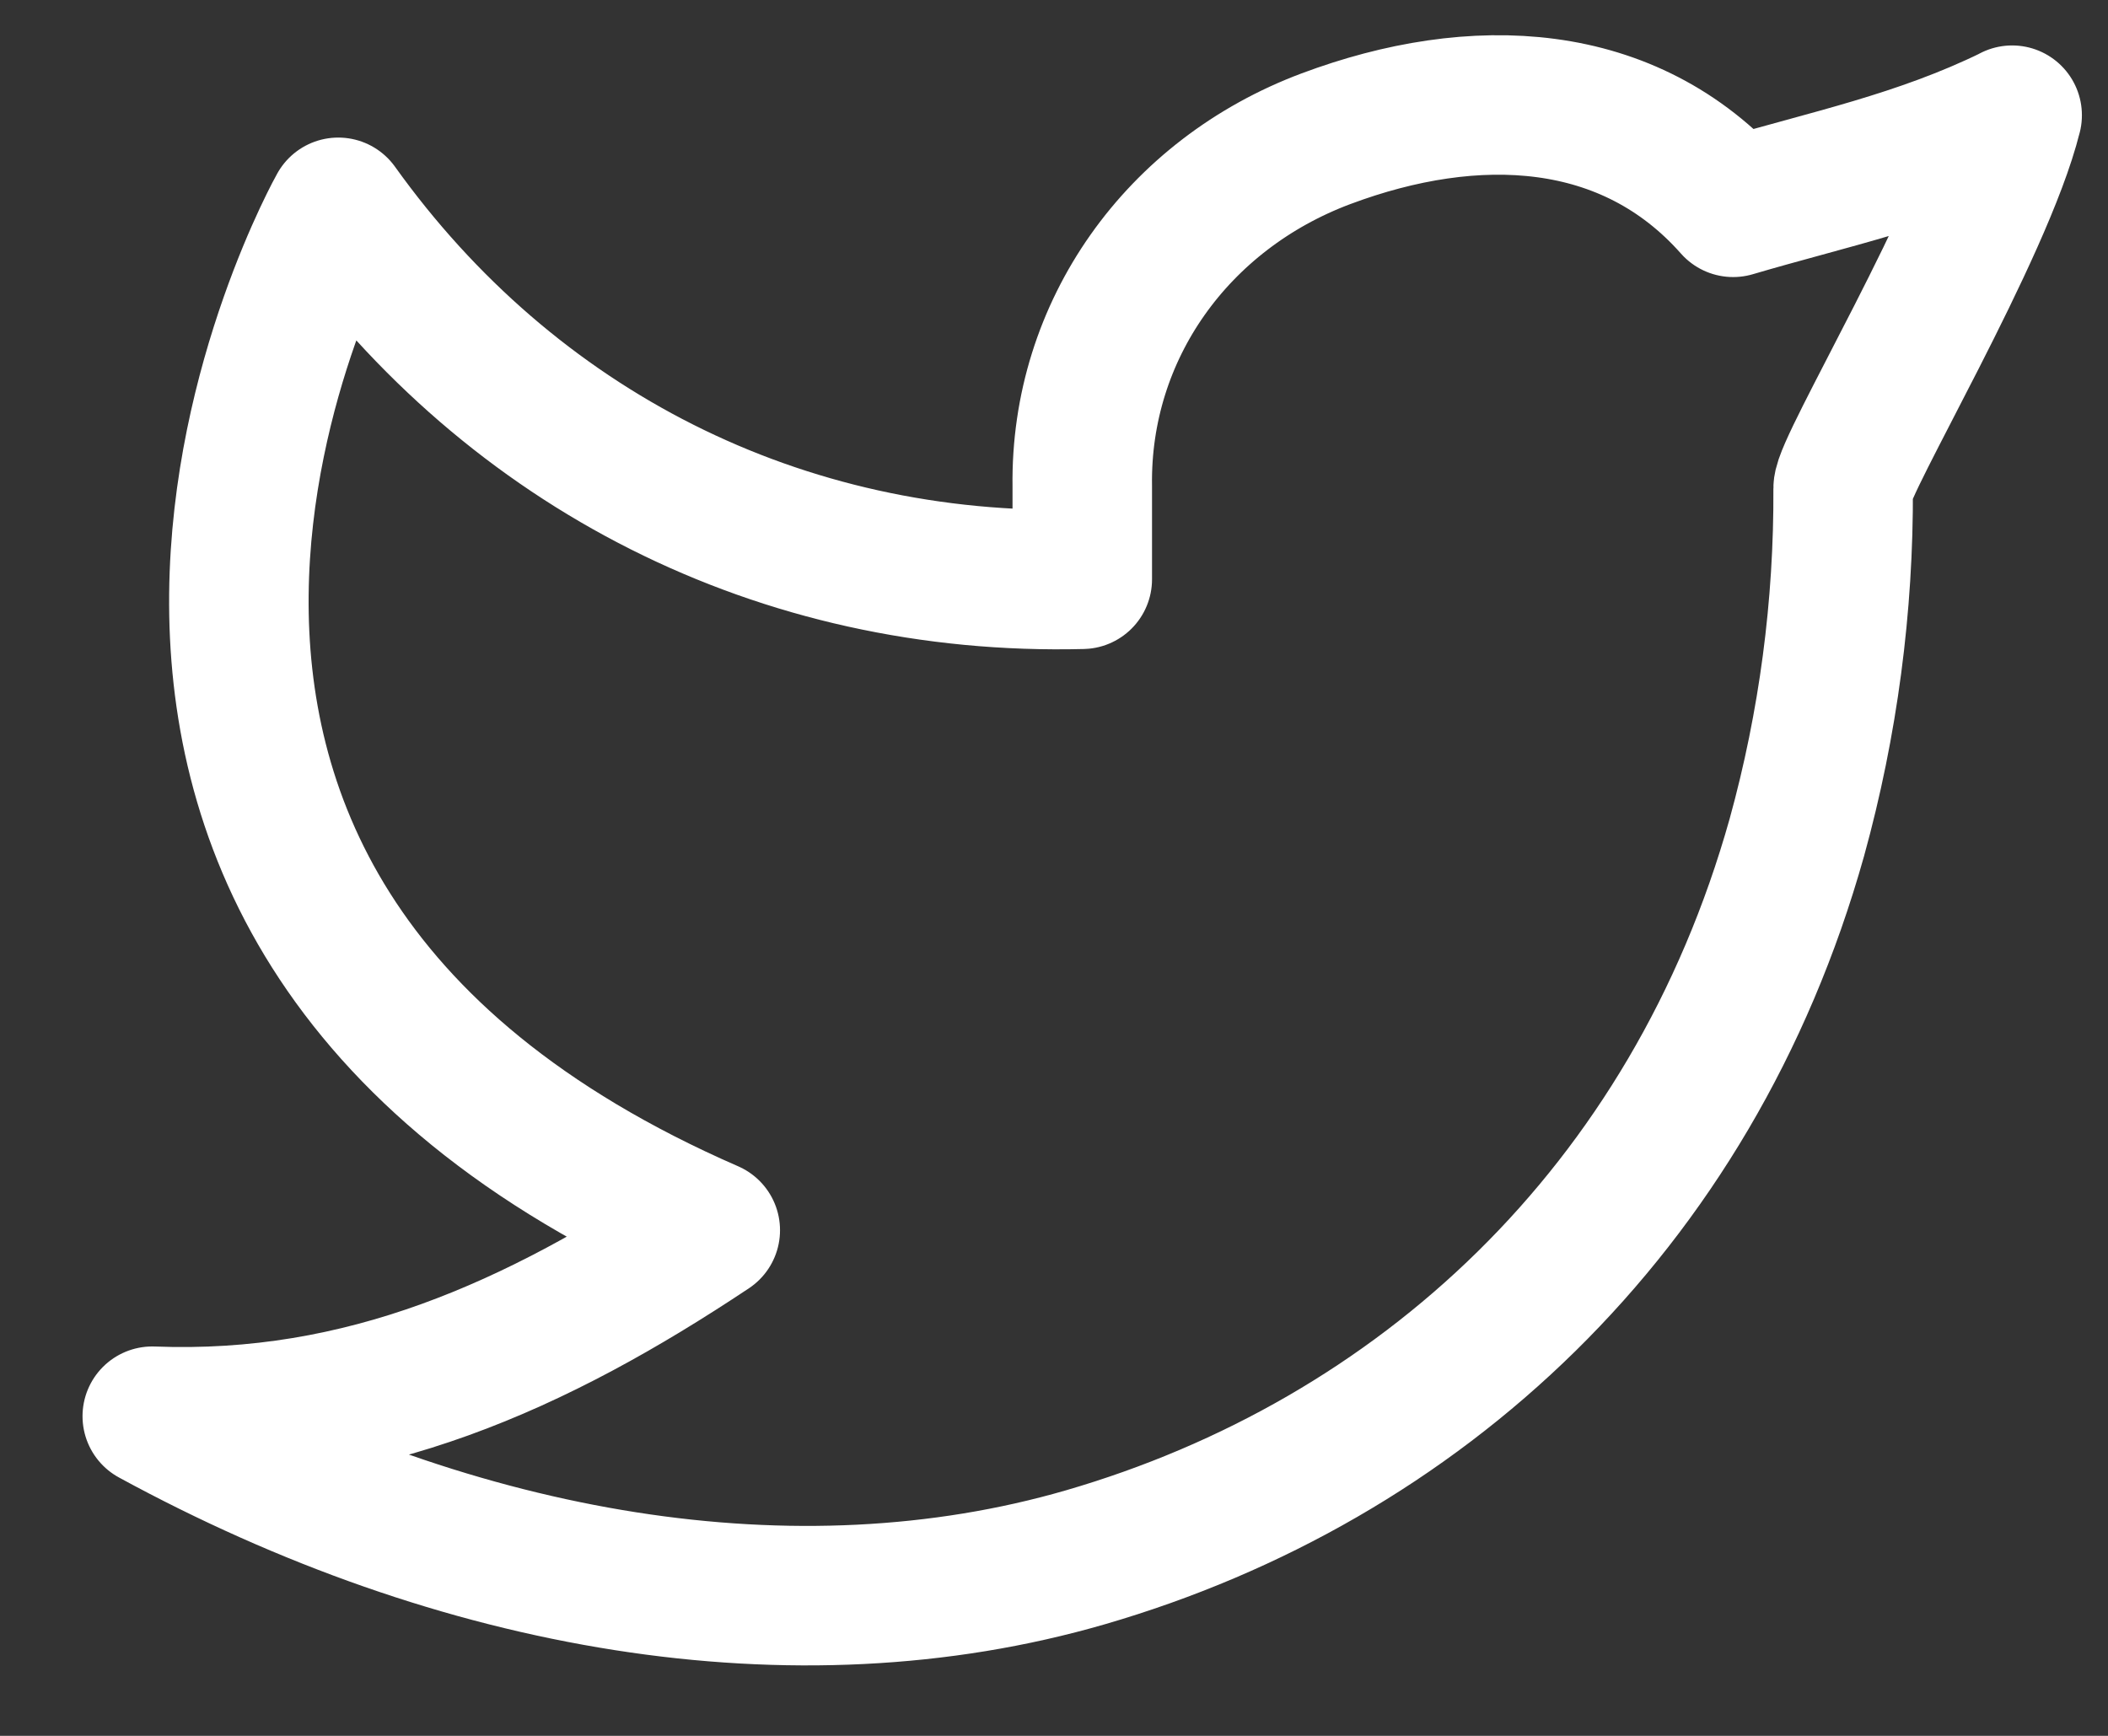 <svg width="17" height="14" viewBox="0 0 17 14" fill="none" xmlns="http://www.w3.org/2000/svg">
<rect x="0" y="0" width="17" height="14" fill="#333333" stroke="none"/>
<path d="M16.227 0.93C15.477 1.297 14.742 1.446 13.977 1.672C13.137 0.723 11.89 0.671 10.693 1.119C9.495 1.568 8.71 2.664 8.728 3.922V4.672C6.294 4.734 4.126 3.626 2.728 1.672C2.728 1.672 -0.409 7.247 5.728 9.922C4.324 10.857 2.923 11.488 1.228 11.422C3.709 12.774 6.412 13.239 8.753 12.56C11.438 11.78 13.645 9.768 14.491 6.753C14.744 5.837 14.869 4.889 14.864 3.939C14.863 3.752 15.996 1.86 16.227 0.929V0.93Z" stroke="white" stroke-width="1.125" stroke-linecap="round" stroke-linejoin="round"/>
</svg>
